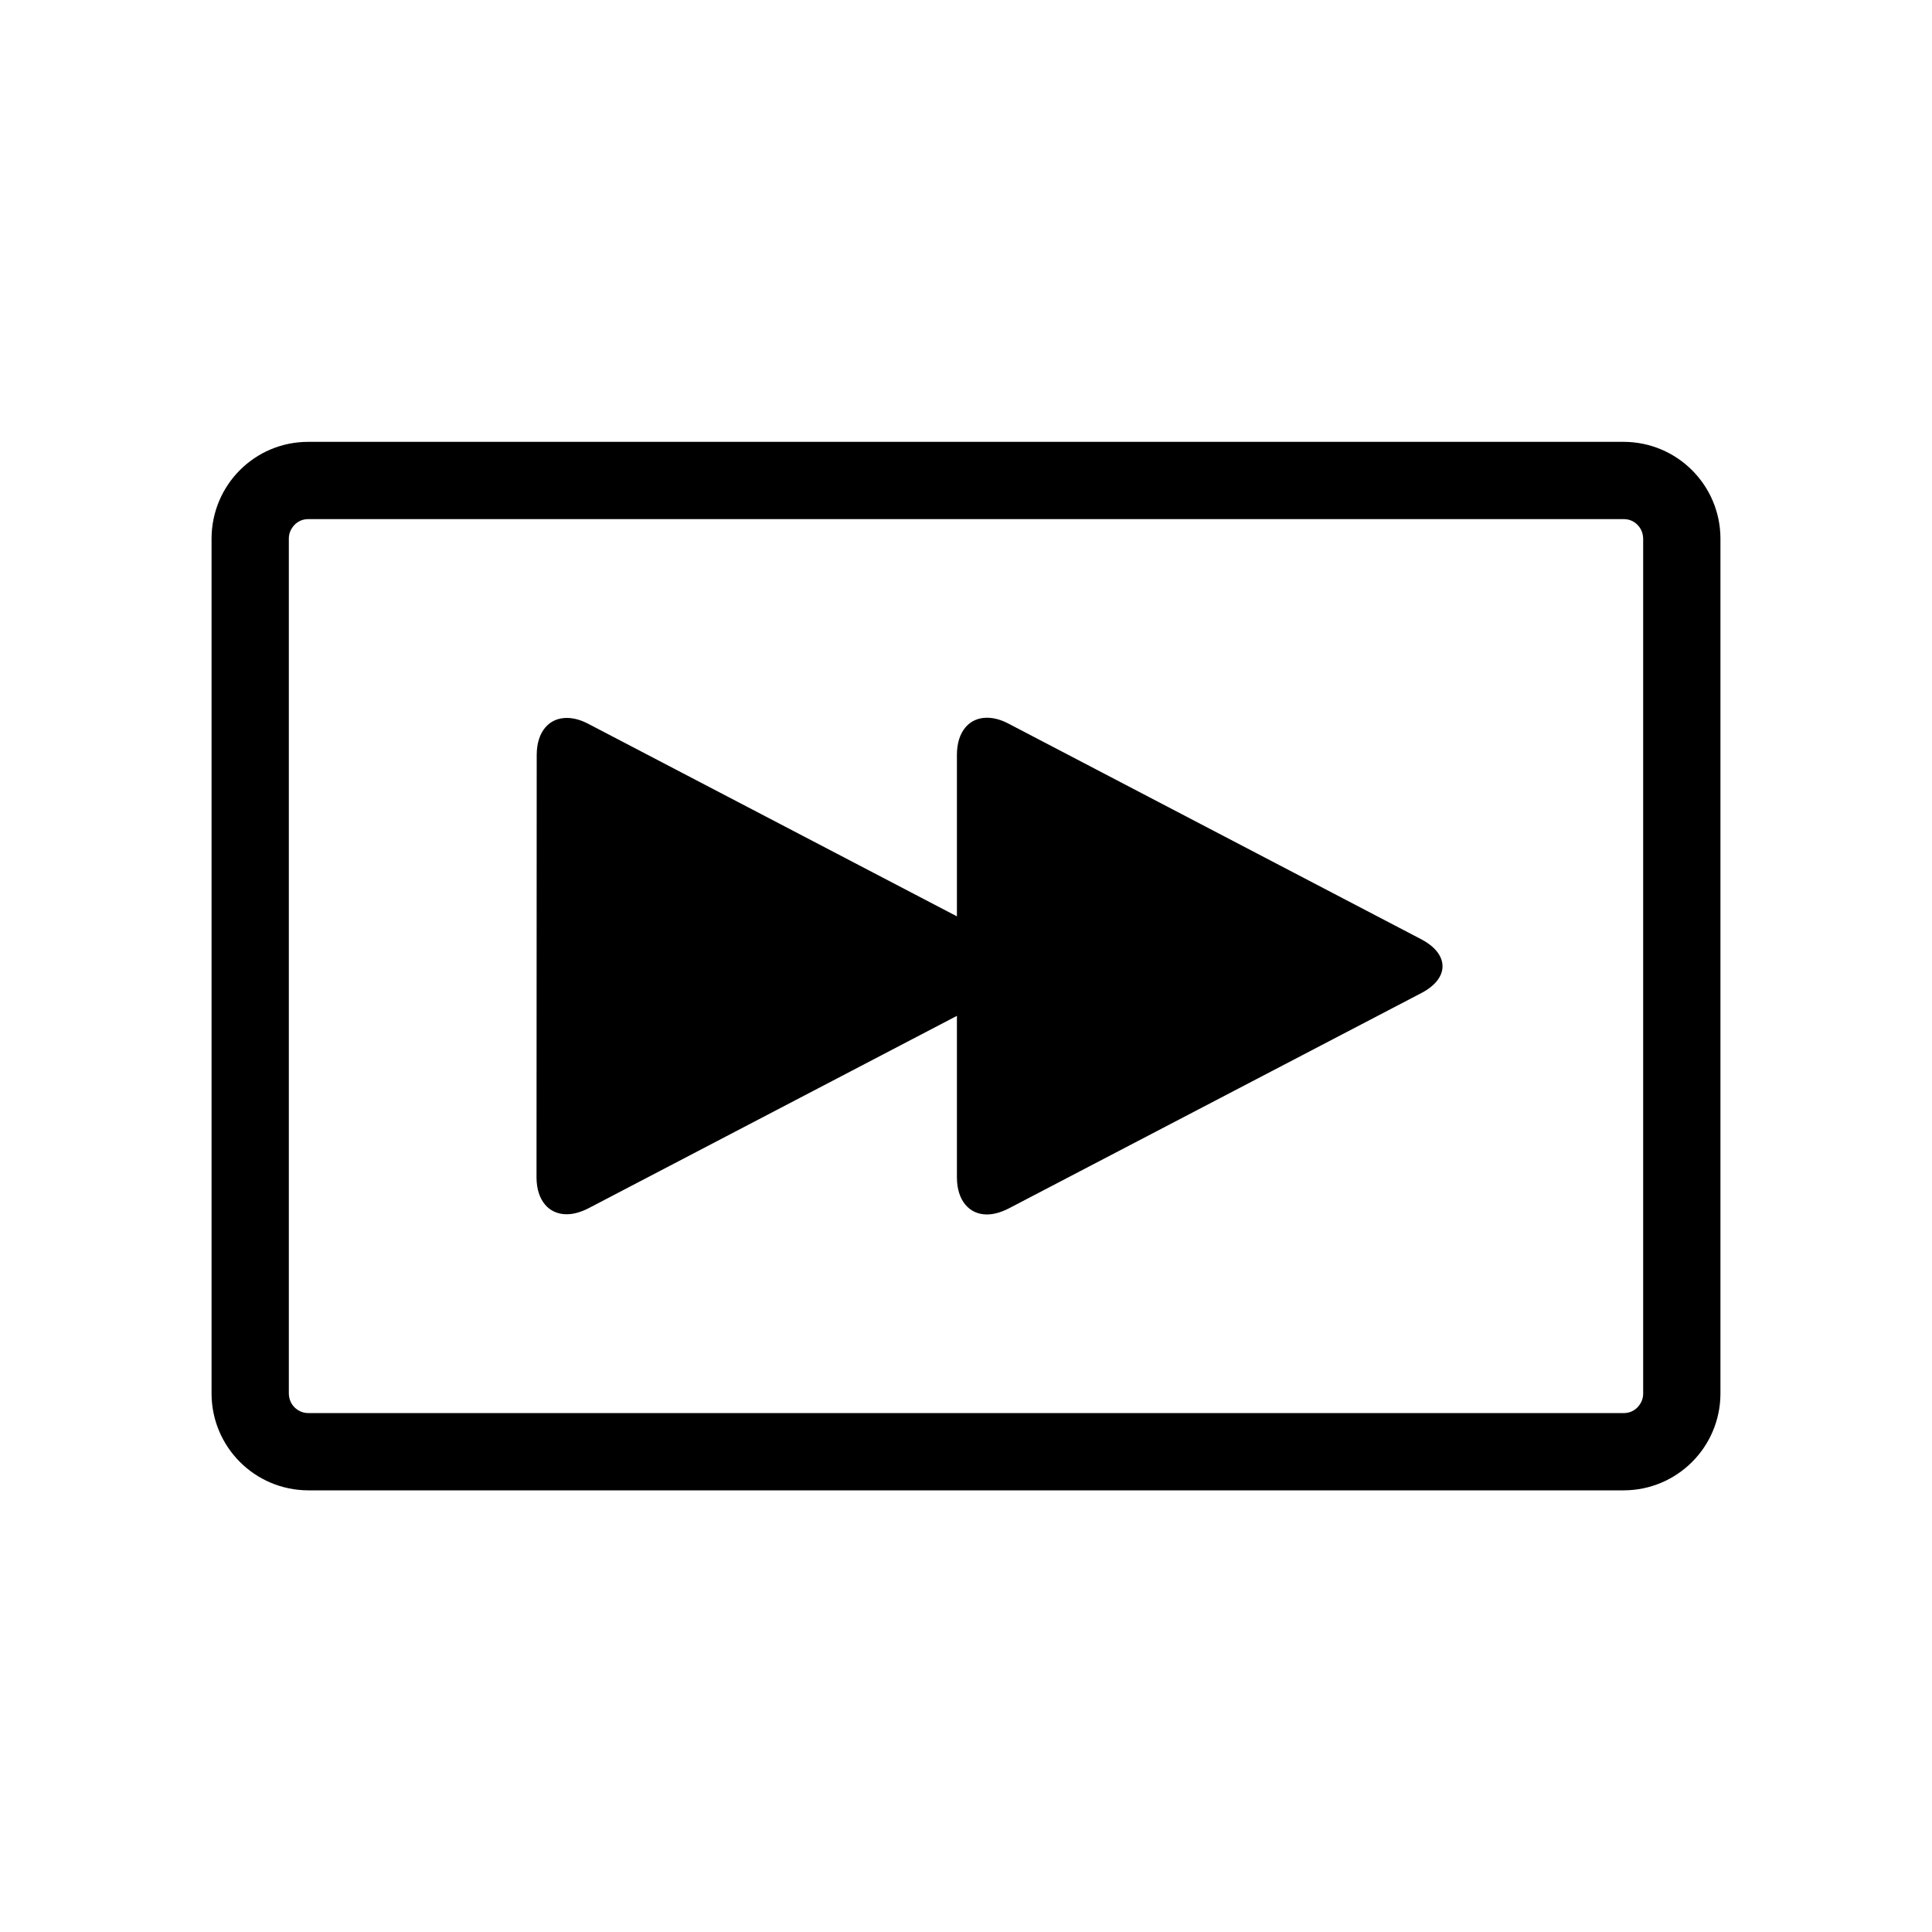 <?xml version="1.0" encoding="utf-8"?>
<!-- Generator: Adobe Illustrator 16.0.0, SVG Export Plug-In . SVG Version: 6.00 Build 0)  -->
<!DOCTYPE svg PUBLIC "-//W3C//DTD SVG 1.1 Tiny//EN" "http://www.w3.org/Graphics/SVG/1.1/DTD/svg11-tiny.dtd">
<svg version="1.1" baseProfile="tiny" id="Capa_1" xmlns="http://www.w3.org/2000/svg" xmlns:xlink="http://www.w3.org/1999/xlink"
	 x="0px" y="0px" width="100px" height="100px" viewBox="0 0 100 100" xml:space="preserve">
<path d="M10.95,27.87v44.27c0.01,2.76,2.24,4.99,5,5h68.1c2.76-0.01,4.99-2.24,5-5V27.87c-0.01-2.76-2.24-4.99-5-5h-68.1
	C13.19,22.87,10.96,25.1,10.95,27.87z M84.75,27.16c0.19,0.19,0.29,0.43,0.3,0.71v44.27c0,0.27-0.11,0.51-0.3,0.71
	c-0.19,0.19-0.43,0.29-0.7,0.29h-68.1c-0.27,0-0.51-0.11-0.7-0.29c-0.19-0.19-0.29-0.43-0.3-0.71V27.87c0-0.27,0.11-0.51,0.3-0.71
	c0.19-0.19,0.43-0.29,0.7-0.29h68.1C84.32,26.87,84.56,26.97,84.75,27.16z"/>
<path d="M29.33,62.85c0.34,0,0.71-0.1,1.11-0.3l19.09-9.97l0,8.36c0,1.2,0.64,1.92,1.55,1.92c0.34,0,0.71-0.1,1.11-0.3l21.38-11.16
	c1.46-0.76,1.46-2.01,0-2.78L52.19,37.45c-0.4-0.21-0.77-0.3-1.11-0.3c-0.91,0-1.55,0.71-1.55,1.92l0,8.36l-19.09-9.97
	c-0.4-0.21-0.77-0.3-1.11-0.3c-0.91,0-1.55,0.71-1.55,1.92l-0.01,21.88C27.78,62.14,28.41,62.85,29.33,62.85z"/>
</svg>
